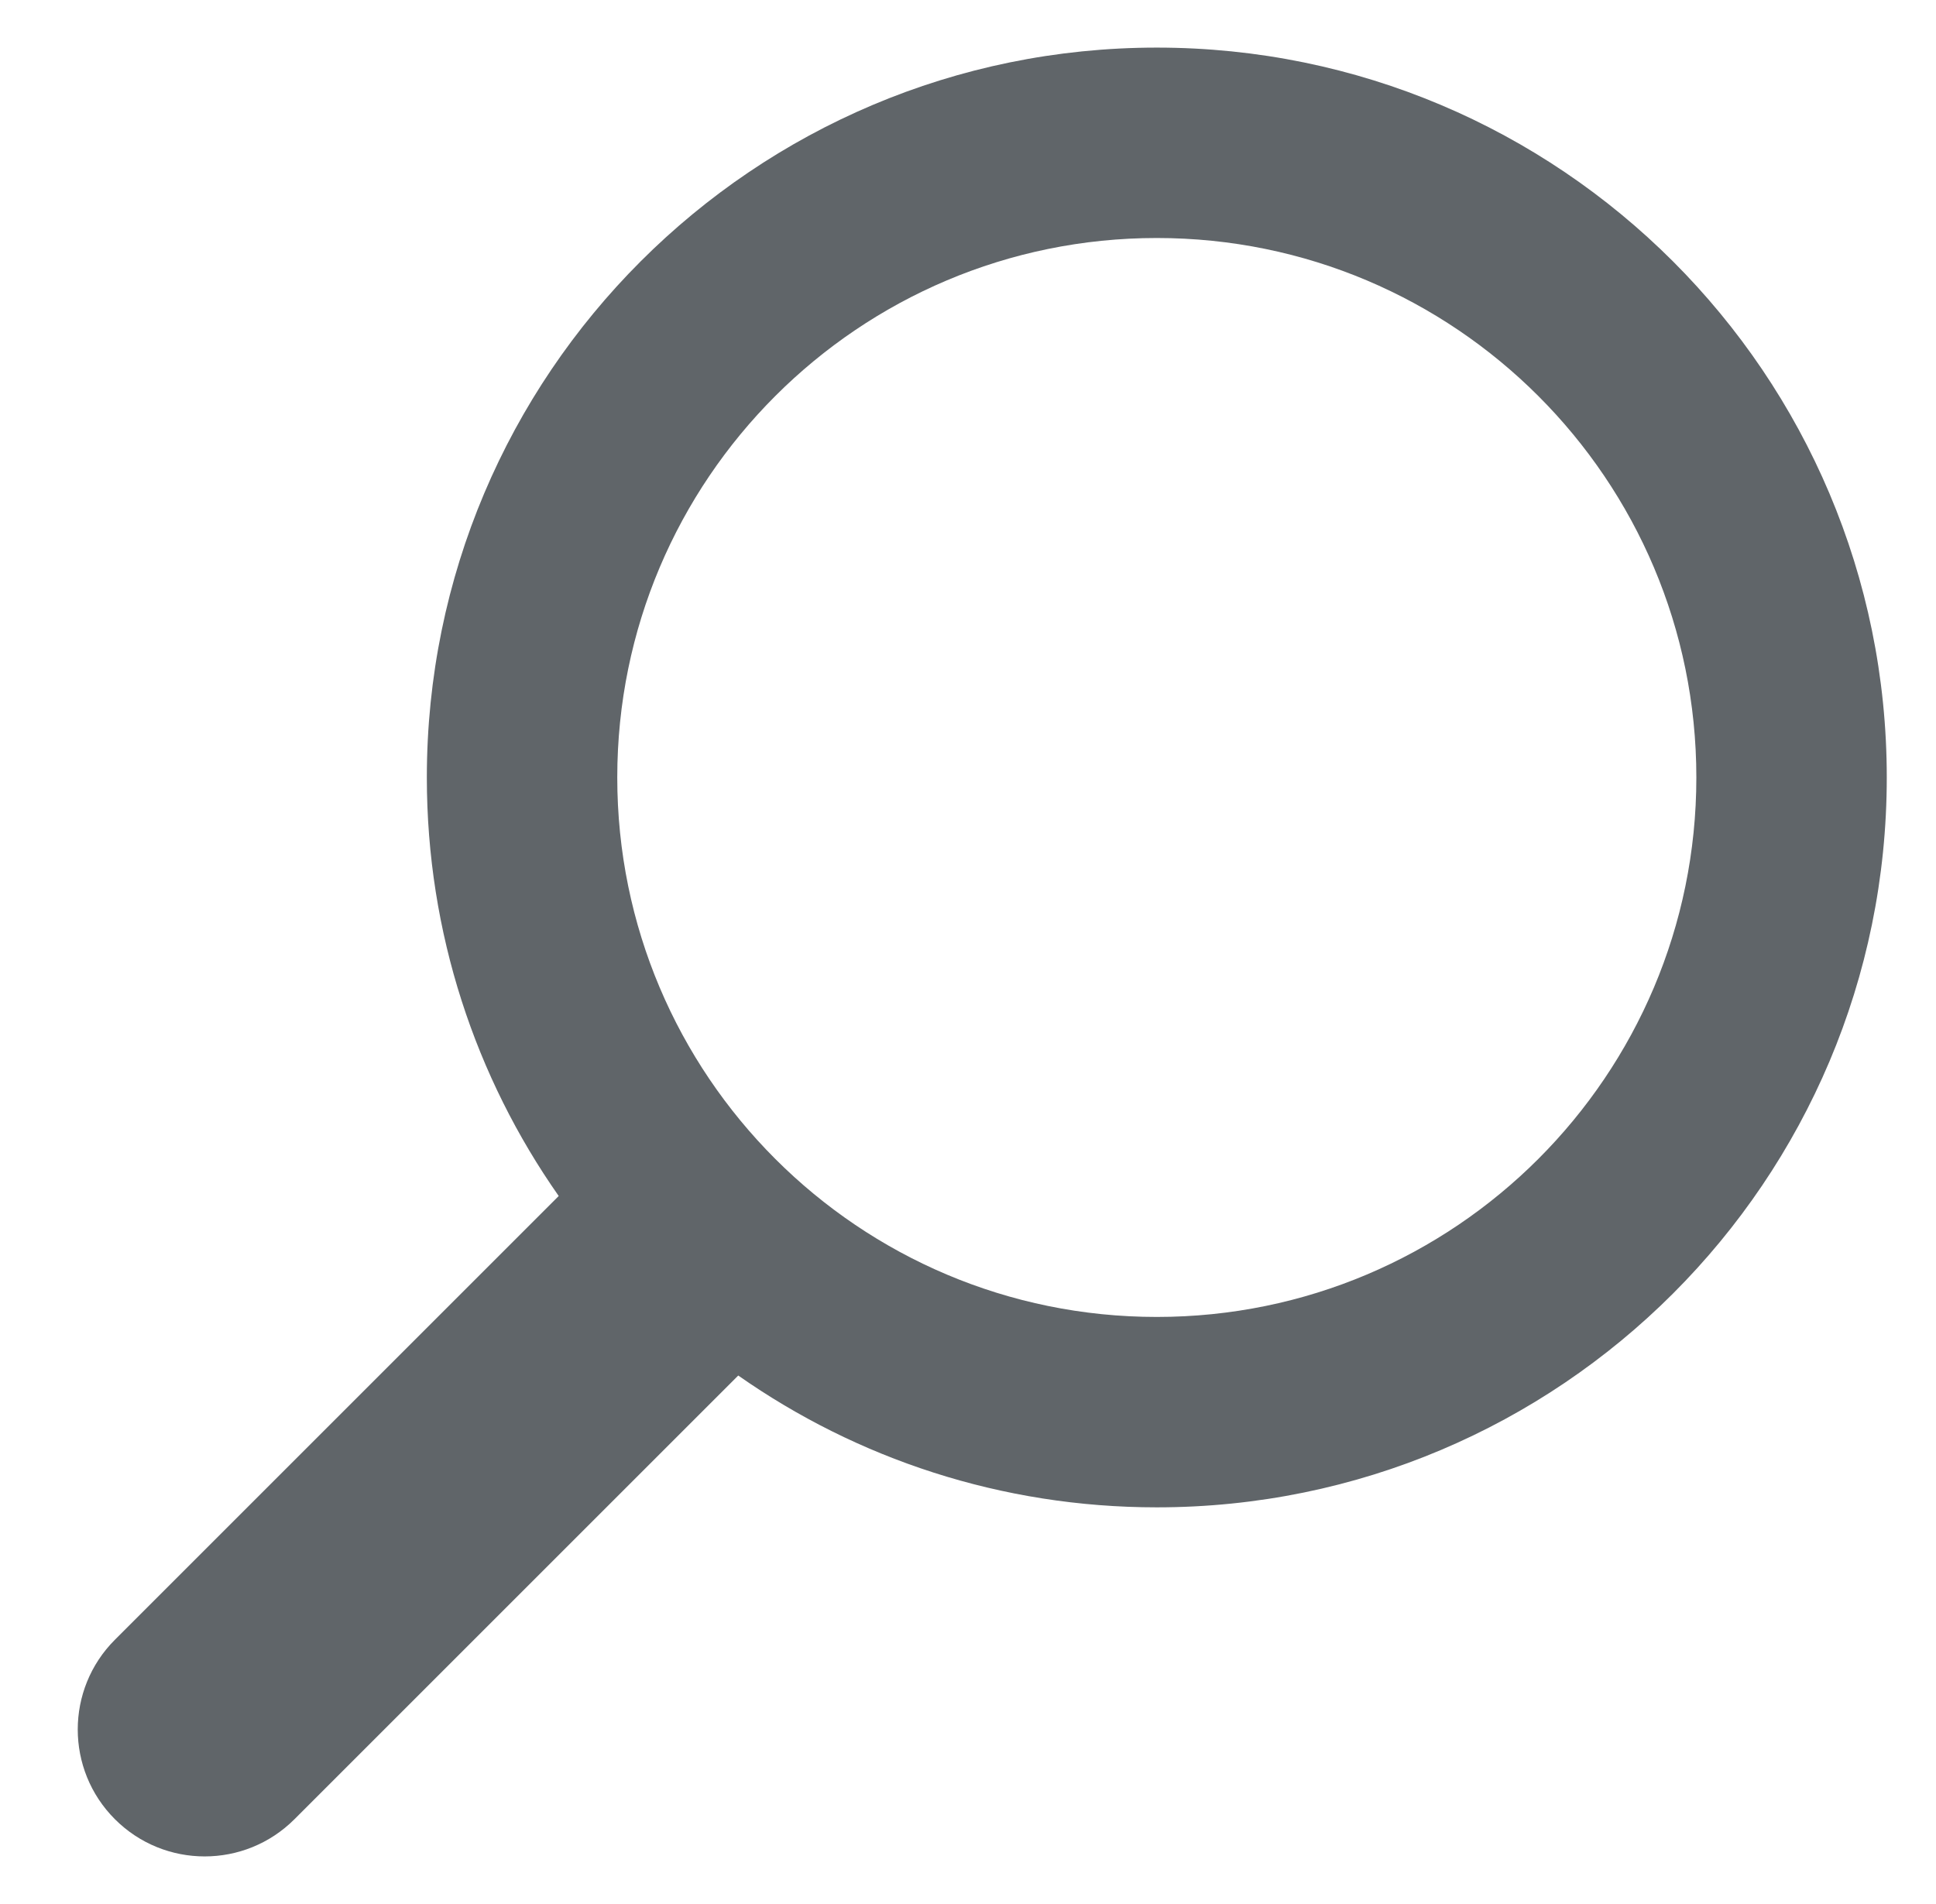 <svg width="61" height="60" viewBox="0 0 61 60" fill="none" xmlns="http://www.w3.org/2000/svg">
<path fill-rule="evenodd" clip-rule="evenodd" d="M36.449 7.5C45.838 7.5 53.449 15.111 53.449 24.5C53.449 33.889 45.838 41.5 36.449 41.5C27.06 41.5 19.449 33.889 19.449 24.5C19.449 15.111 27.06 7.5 36.449 7.5ZM59.449 24.5C59.449 11.797 49.152 1.5 36.449 1.5C23.747 1.5 13.449 11.797 13.449 24.5C13.449 29.407 14.986 33.955 17.604 37.689L3.621 51.672C2.059 53.234 2.059 55.766 3.621 57.328C5.183 58.891 7.715 58.891 9.278 57.328L23.261 43.346C26.995 45.964 31.542 47.5 36.449 47.5C49.152 47.5 59.449 37.203 59.449 24.5Z" fill="#606569"/>
</svg>
